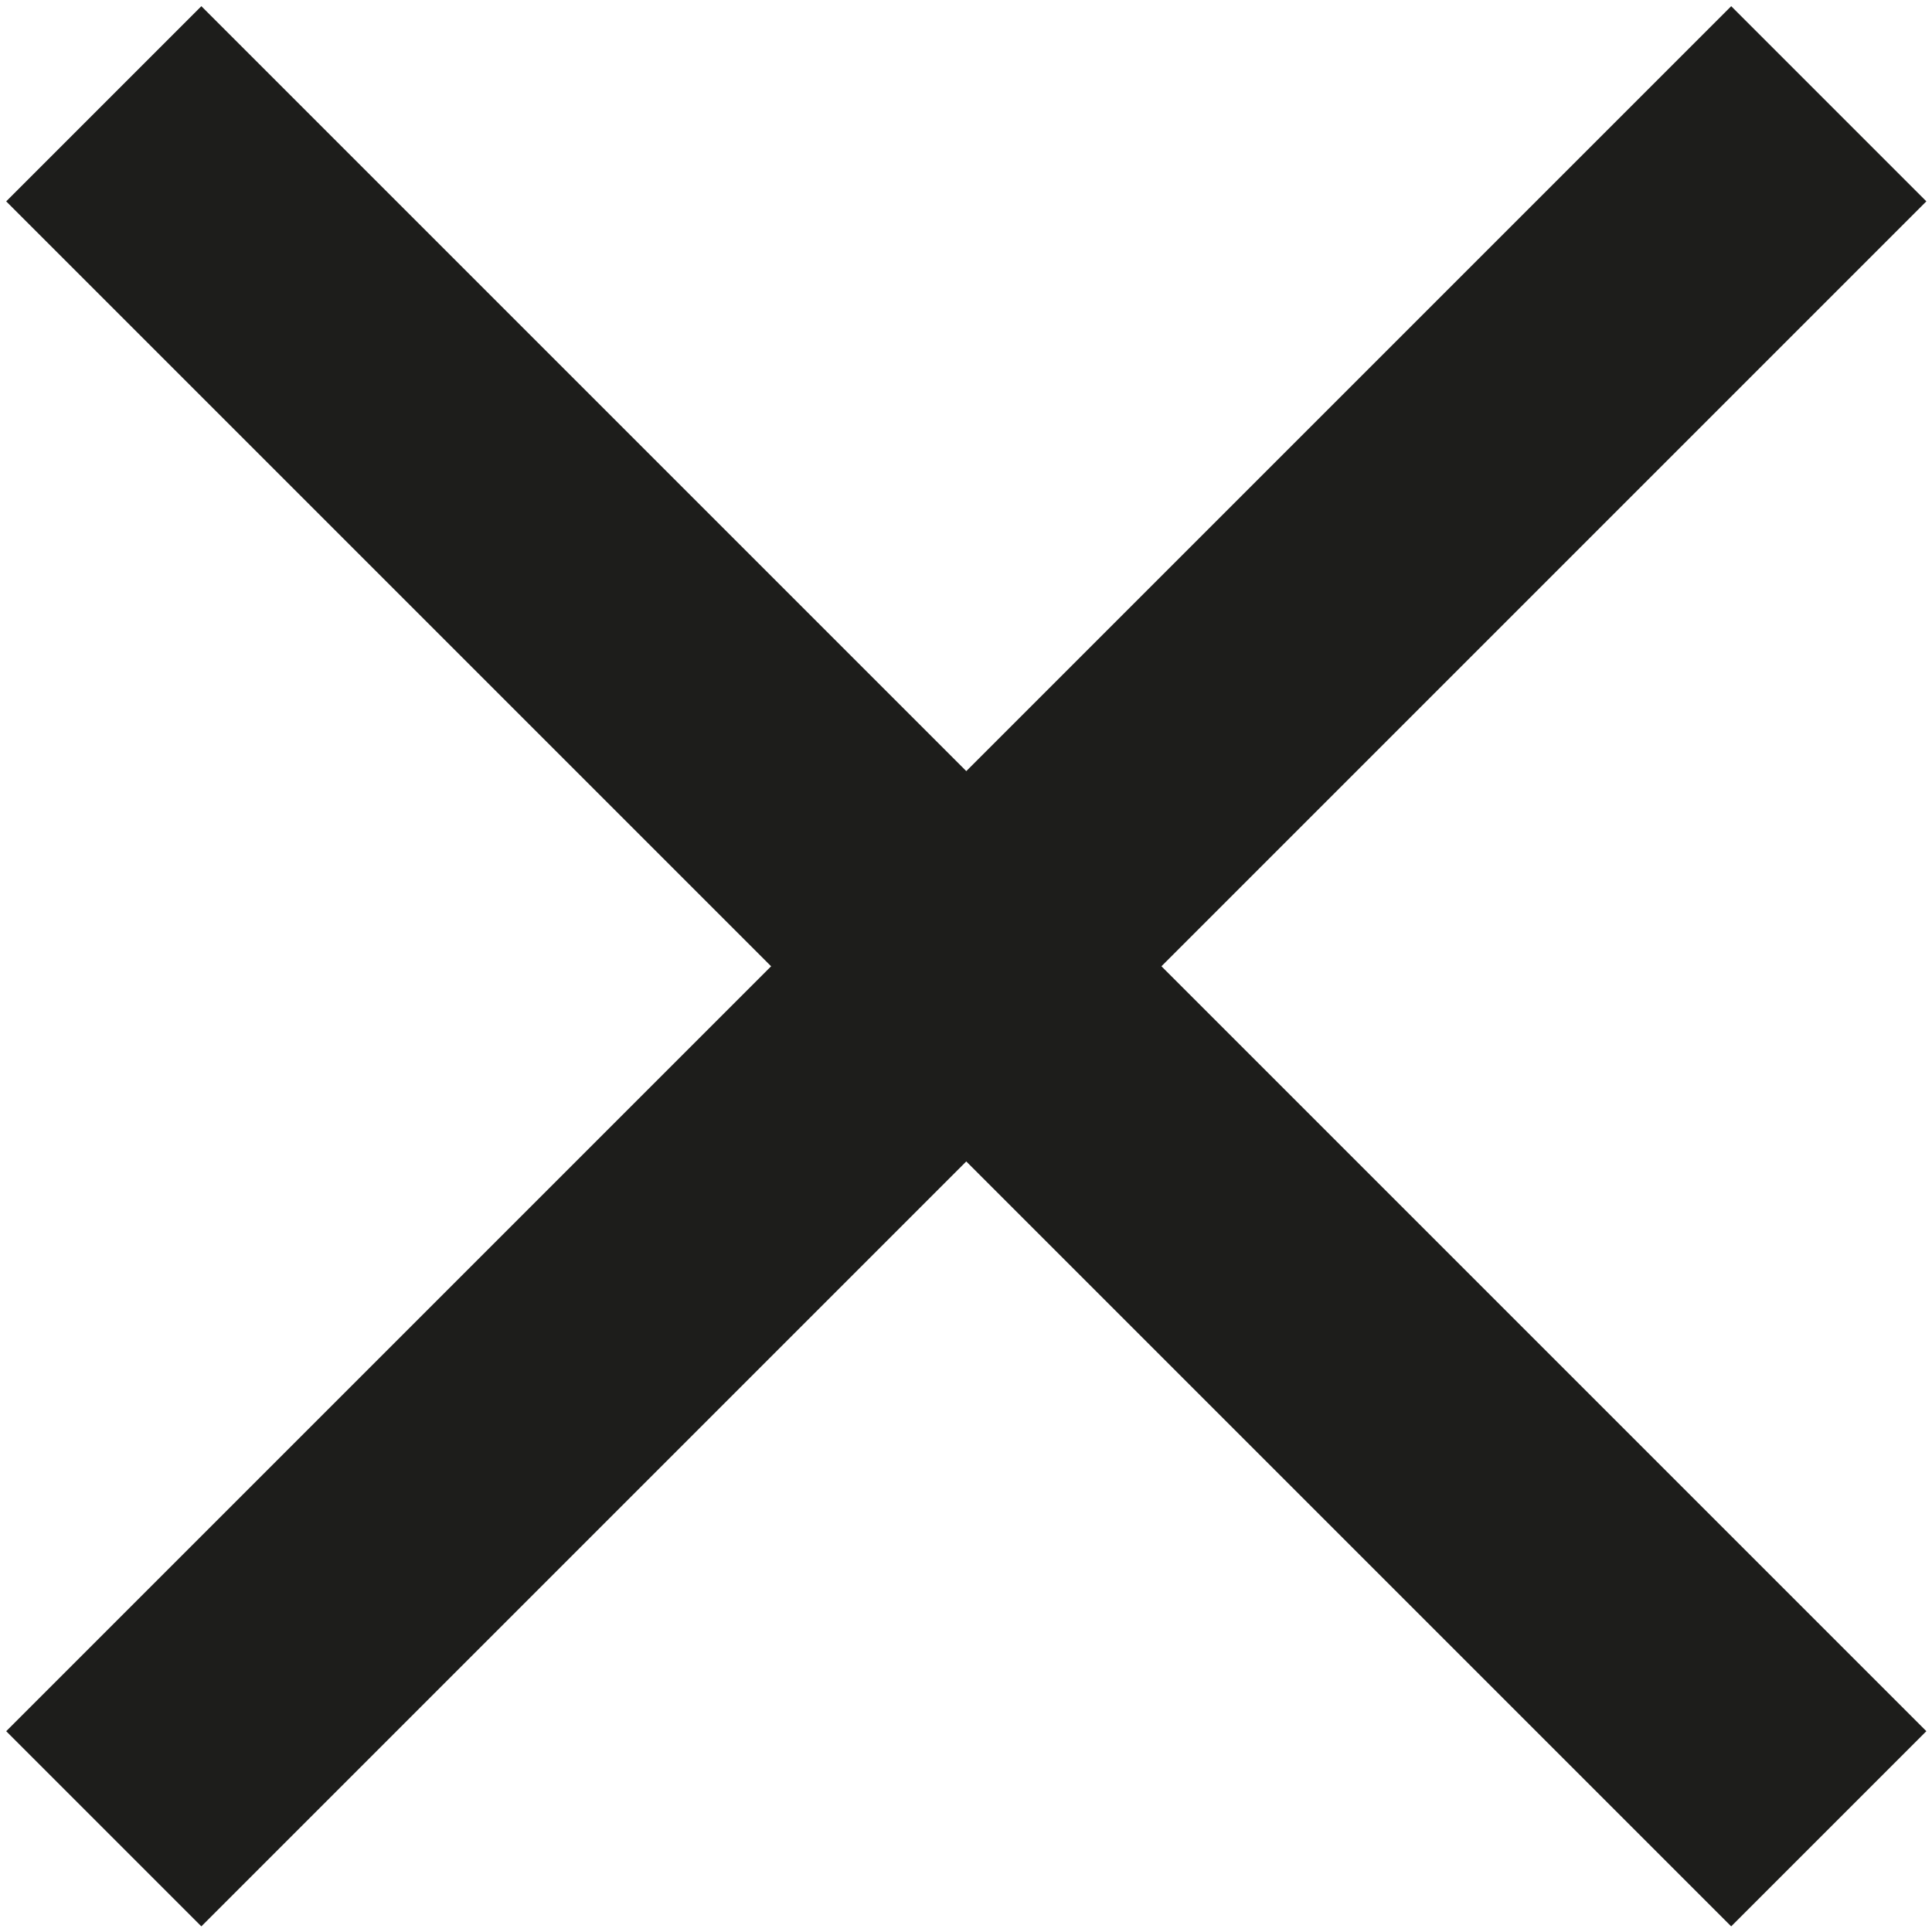 <?xml version="1.0" encoding="utf-8"?>
<!-- Generator: Adobe Illustrator 24.0.0, SVG Export Plug-In . SVG Version: 6.00 Build 0)  -->
<svg version="1.1" id="Camada_1" xmlns="http://www.w3.org/2000/svg" xmlns:xlink="http://www.w3.org/1999/xlink" x="0px" y="0px"
	 viewBox="0 0 28 28" style="enable-background:new 0 0 28 28;" xml:space="preserve">
<style type="text/css">
	.st0{fill:none;stroke:#1D1D1B;stroke-width:4;}
</style>
<g id="close" transform="translate(-1818.086 -41.086)">
	<line id="Linha_5" class="st0" x1="1819.59" y1="42.59" x2="1844.59" y2="67.59"/>
	<line id="Linha_6" class="st0" x1="1819.59" y1="67.59" x2="1844.59" y2="42.59"/>
</g>
</svg>
